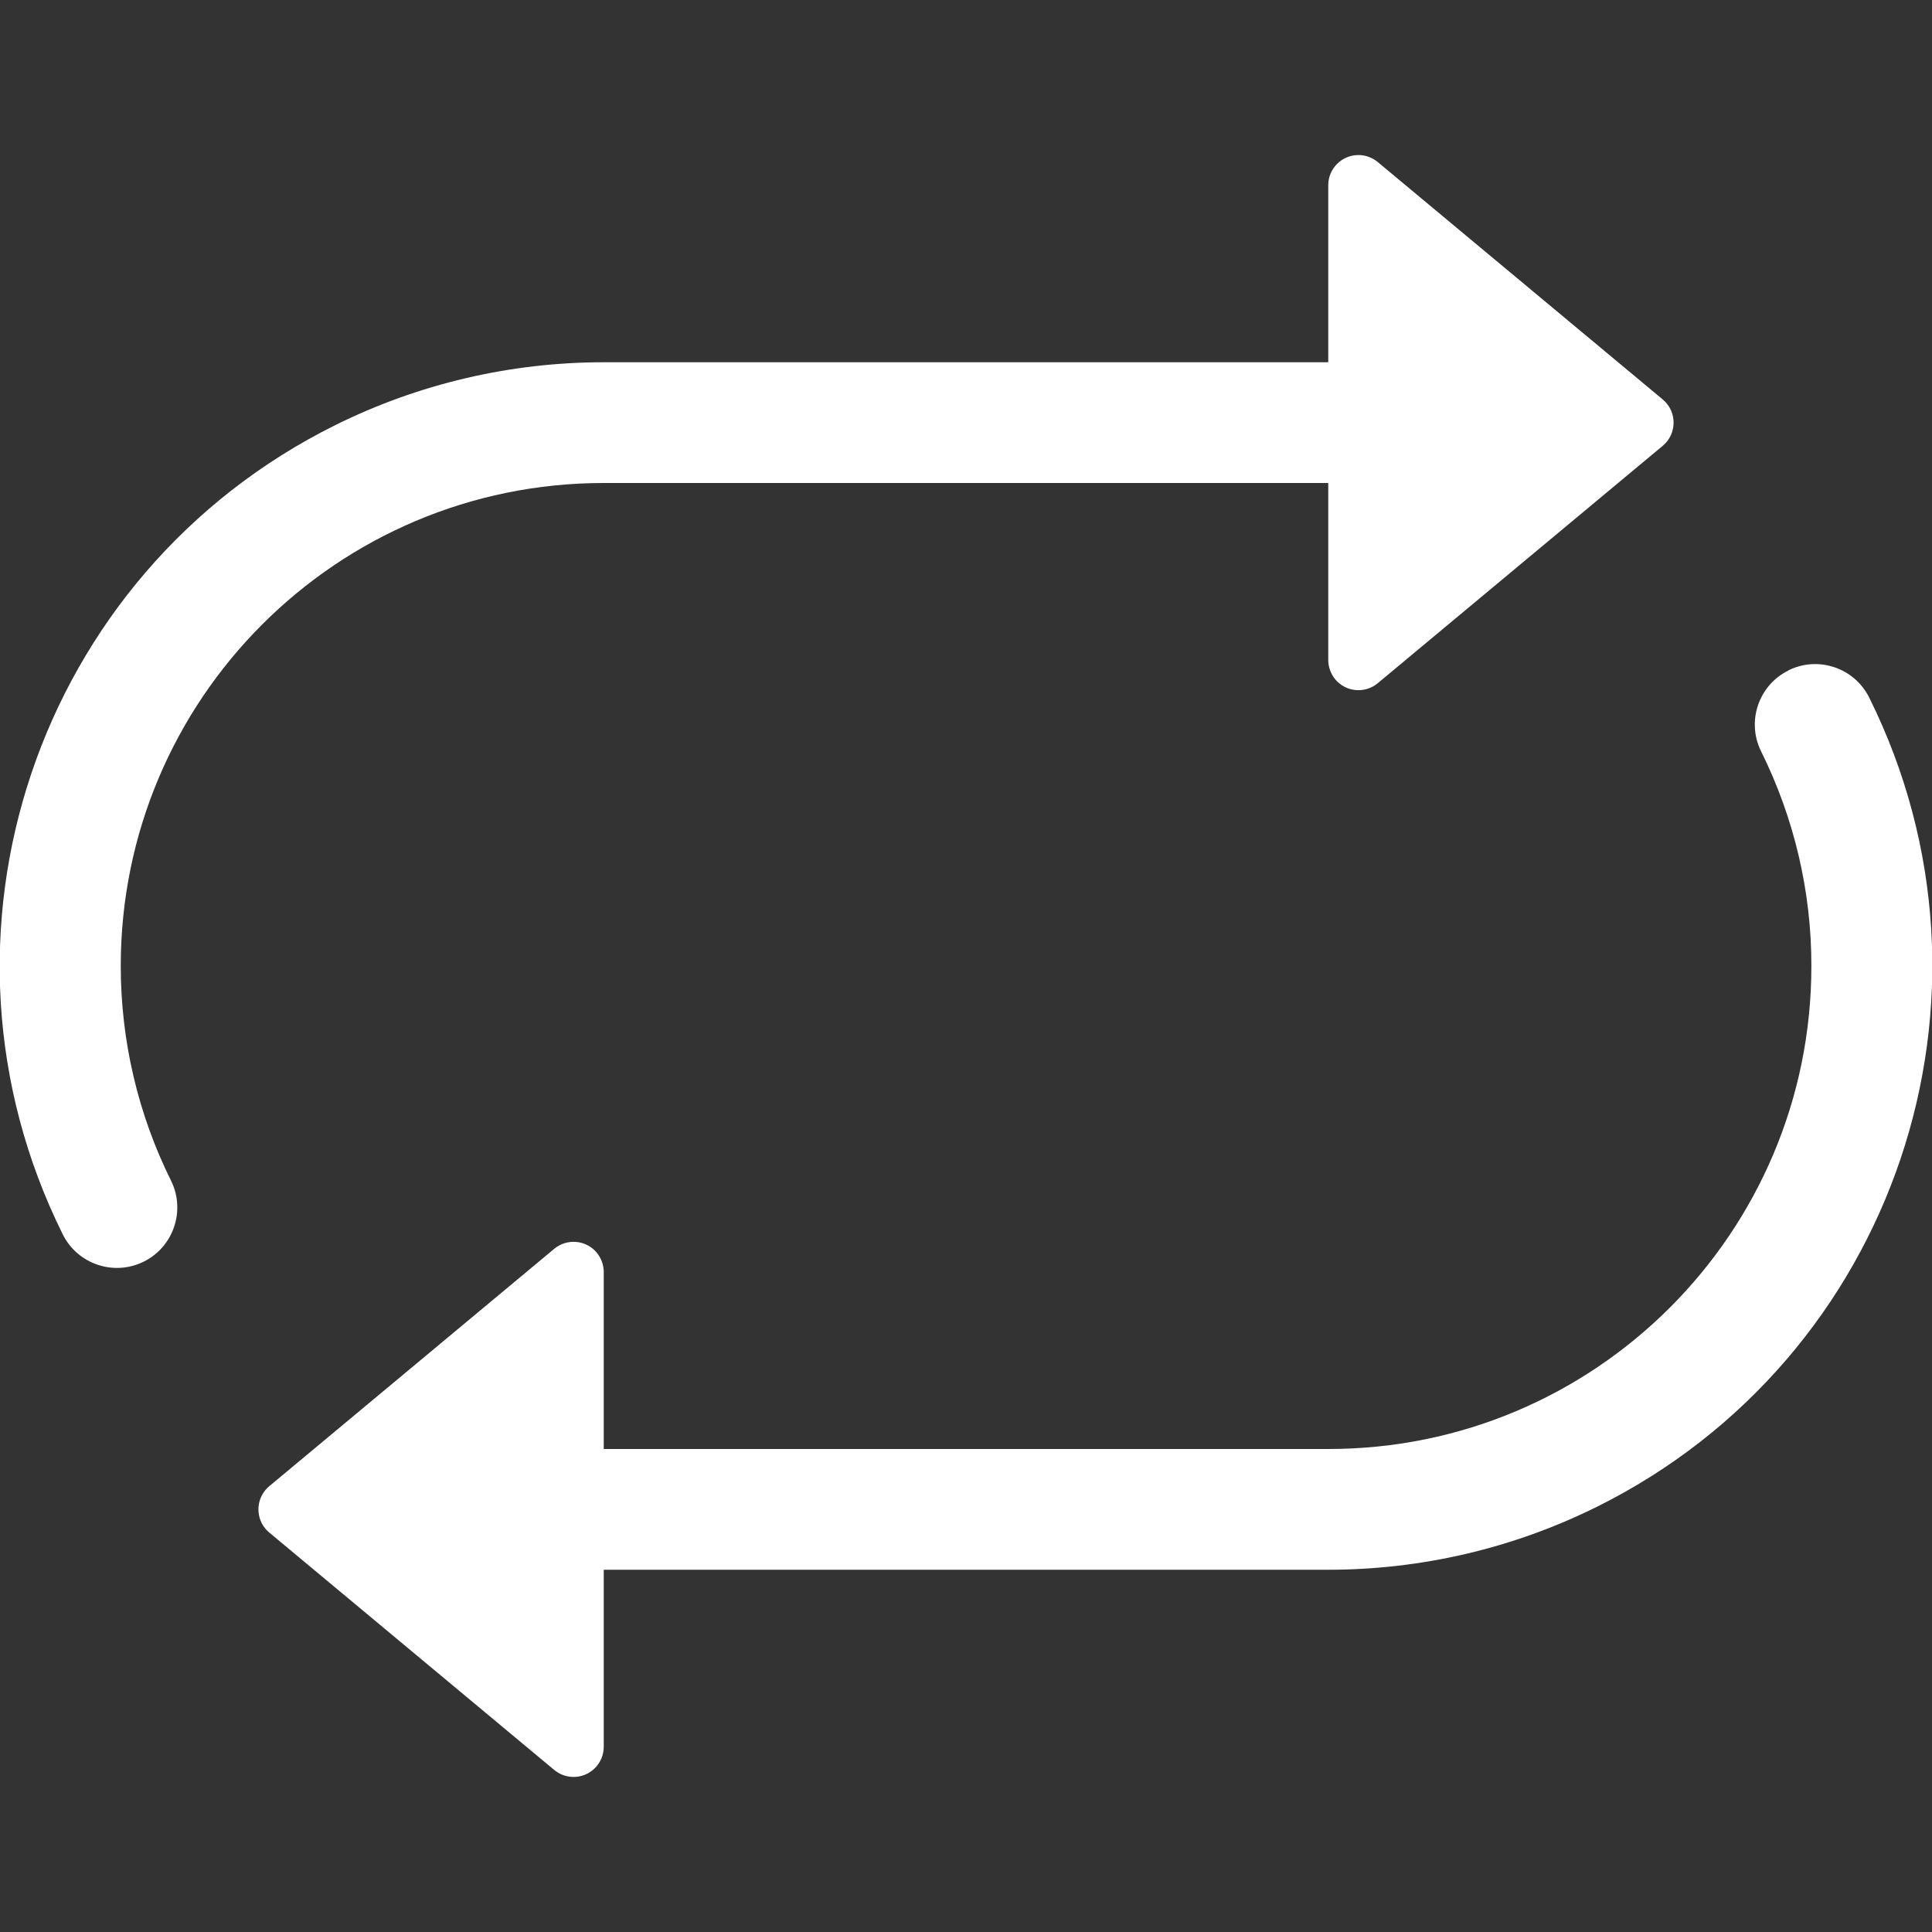 <svg width="16" height="16" xmlns="http://www.w3.org/2000/svg" xmlns:xlink="http://www.w3.org/1999/xlink" xml:space="preserve" overflow="hidden"><rect width="100%" height="100%" fill="#333333" stroke="none"/><defs><clipPath id="clip0"><rect x="411" y="204" width="16" height="16"/></clipPath></defs><g clip-path="url(#clip0)" transform="translate(-411 -204)"><path d="M422 209.466 422 208 416 208C413.791 208 412 209.79 412 212 412 212.616 412.142 213.225 412.416 213.777 412.539 214.024 412.438 214.325 412.191 214.448 411.944 214.571 411.643 214.47 411.52 214.223 410.292 211.75 411.302 208.749 413.776 207.521 414.467 207.178 415.228 207 416 207L422 207 422 205.534C422 205.396 422.112 205.284 422.25 205.284 422.309 205.284 422.365 205.305 422.41 205.342L424.77 207.308C424.89 207.408 424.89 207.592 424.77 207.692L422.41 209.658C422.304 209.746 422.146 209.732 422.058 209.626 422.021 209.581 422 209.524 422 209.466ZM425.81 209.552C426.057 209.429 426.357 209.53 426.48 209.777 427.708 212.25 426.698 215.251 424.224 216.479 423.533 216.822 422.772 217 422 217L416 217 416 218.466C416 218.604 415.888 218.716 415.75 218.716 415.691 218.716 415.635 218.695 415.59 218.658L413.23 216.692C413.124 216.604 413.11 216.446 413.198 216.34 413.208 216.328 413.218 216.318 413.23 216.308L415.59 214.342C415.696 214.254 415.854 214.268 415.942 214.374 415.979 214.419 416 214.476 416 214.534L416 216 422 216C424.209 216.001 426.001 214.21 426.001 212.001 426.002 211.384 425.859 210.776 425.585 210.223 425.462 209.976 425.563 209.676 425.81 209.553Z" fill="#FFFFFF"/></g></svg>